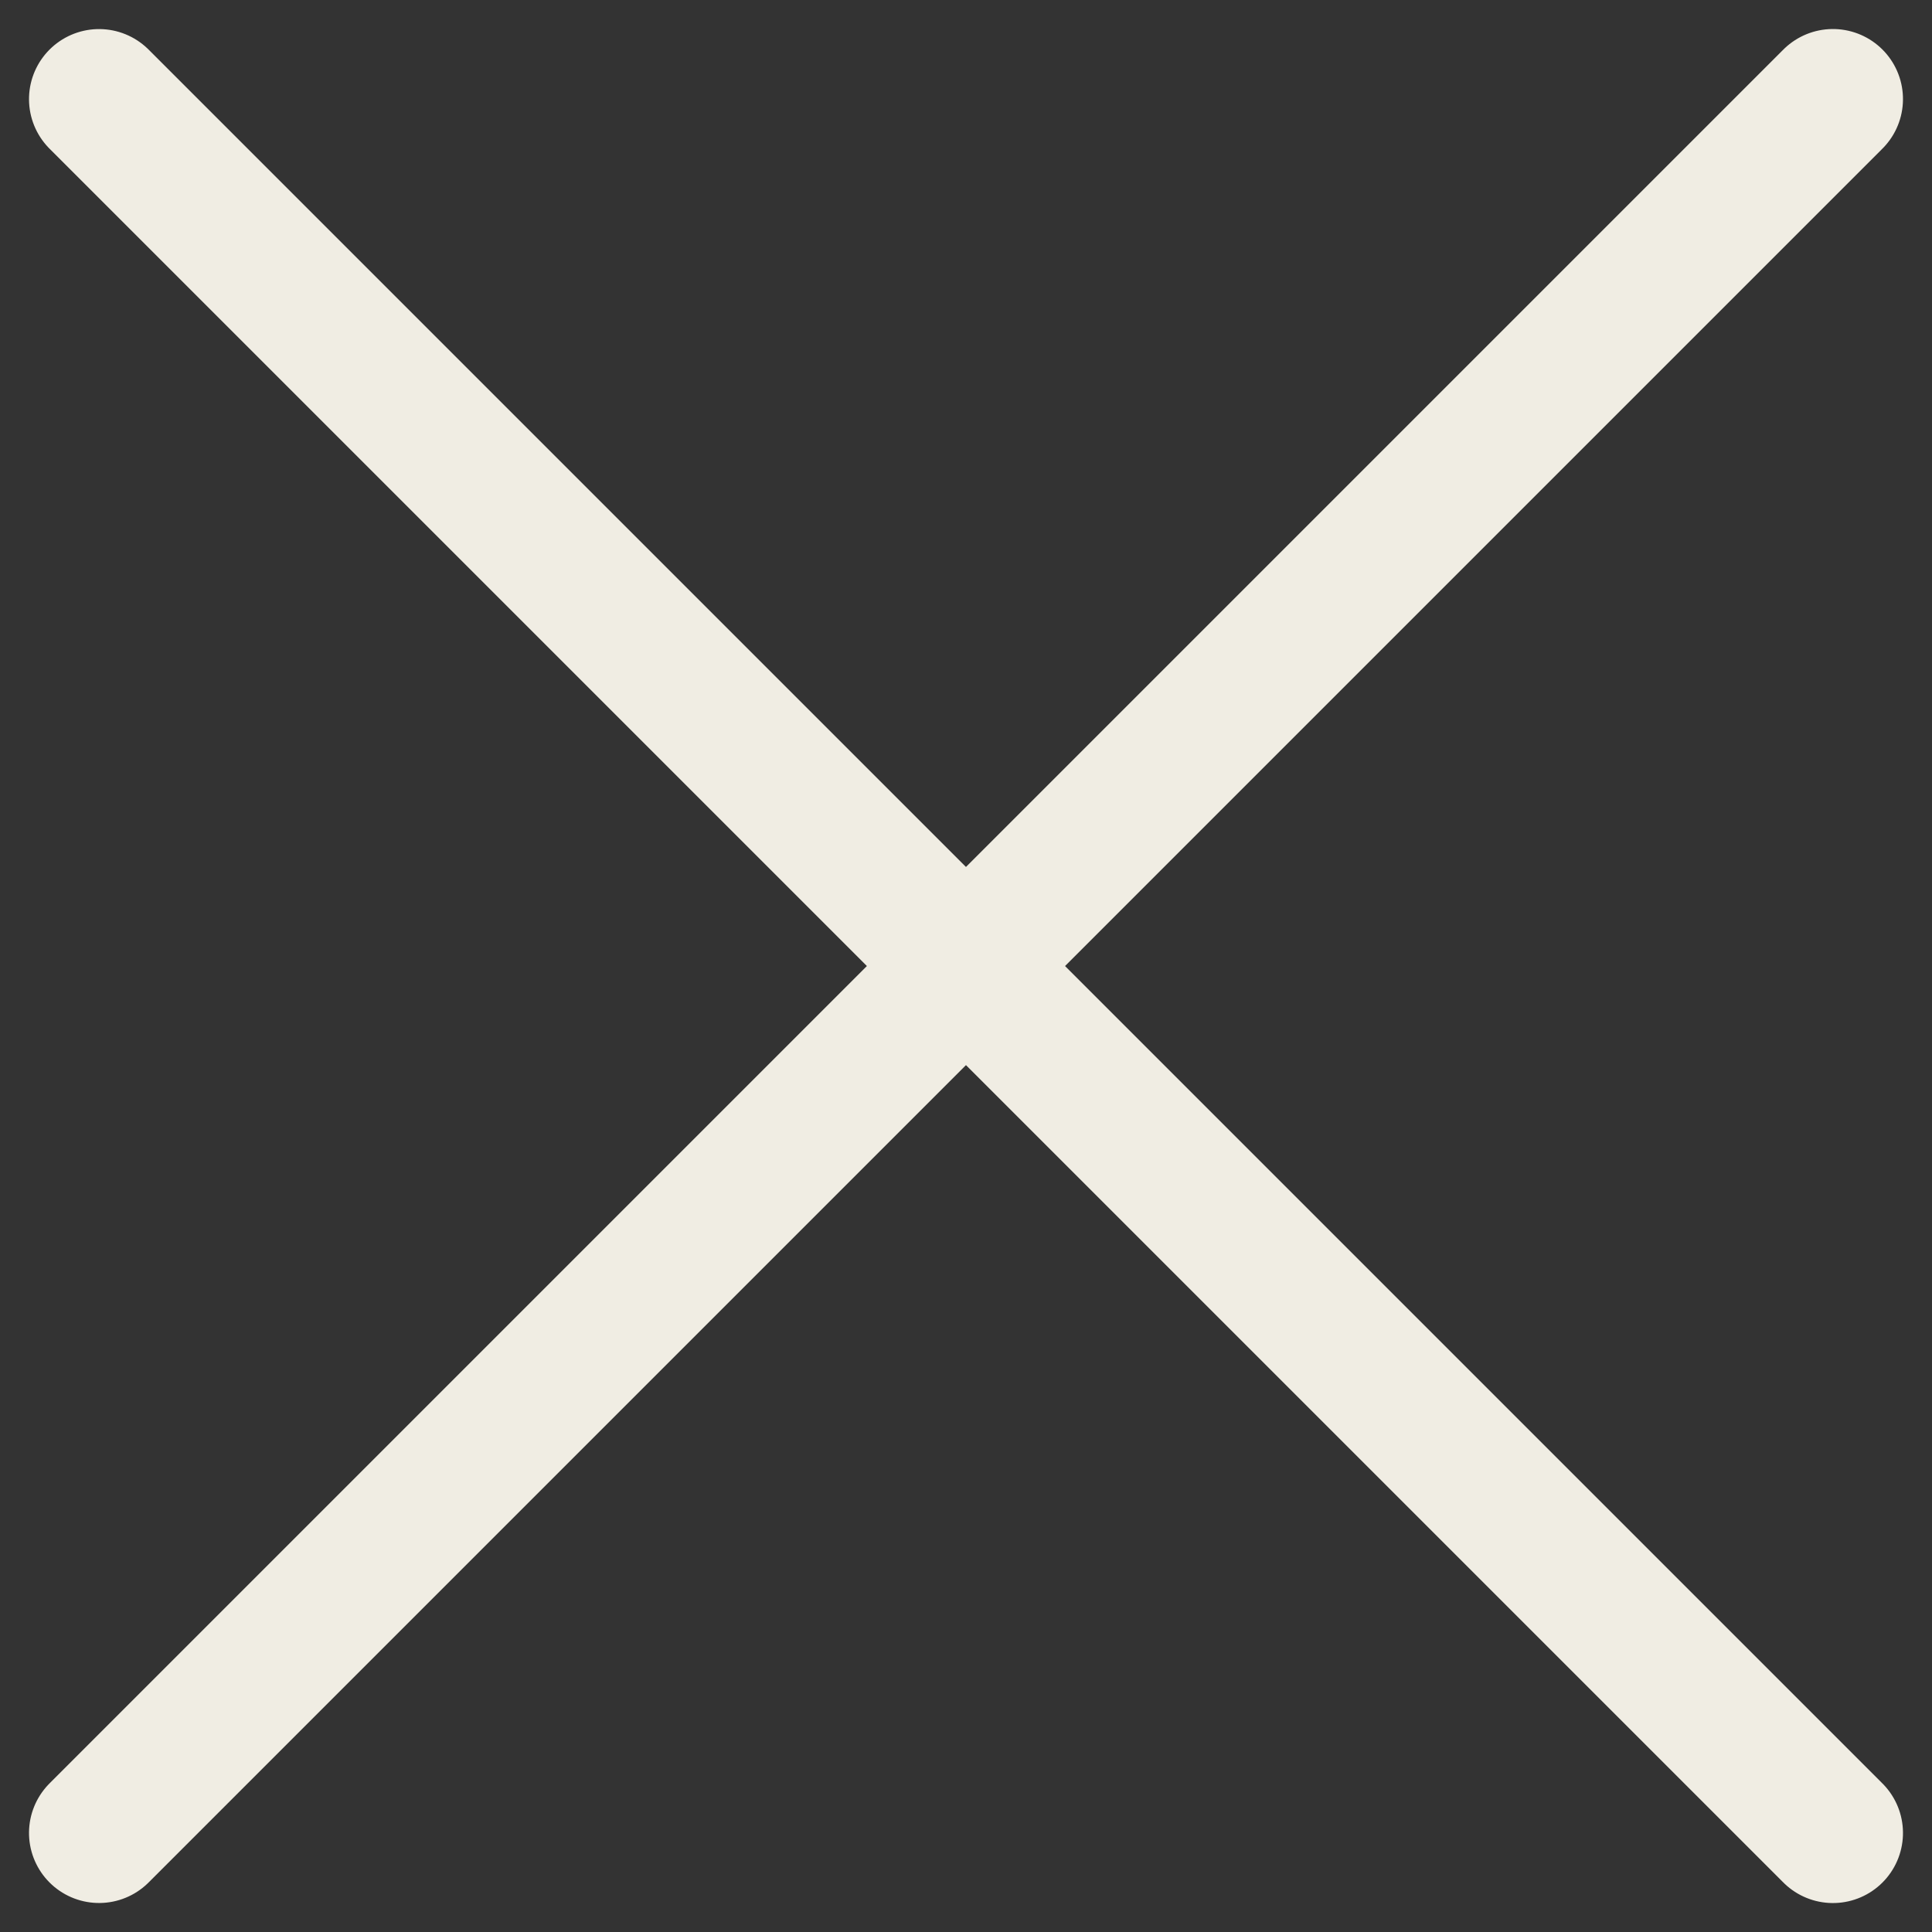 <svg xmlns="http://www.w3.org/2000/svg" width="27.577" height="27.577" viewBox="0 0 27.577 27.577">
  <rect x="0" y="0" width="27.577" height="27.577" fill="#333333" stroke="none"/>
  <g id="Group_18580" data-name="Group 18580" transform="translate(-1241.837 -61.211)">
    <line id="Line_3541" data-name="Line 3541" x2="35" transform="translate(1243.251 62.626) rotate(45)" fill="none" stroke="#f0ede3" stroke-linecap="round" stroke-width="2"/>
    <line id="Line_12368" data-name="Line 12368" x2="35" transform="translate(1243.251 87.374) rotate(-45)" fill="none" stroke="#f0ede3" stroke-linecap="round" stroke-width="2"/>
  </g>
</svg>
